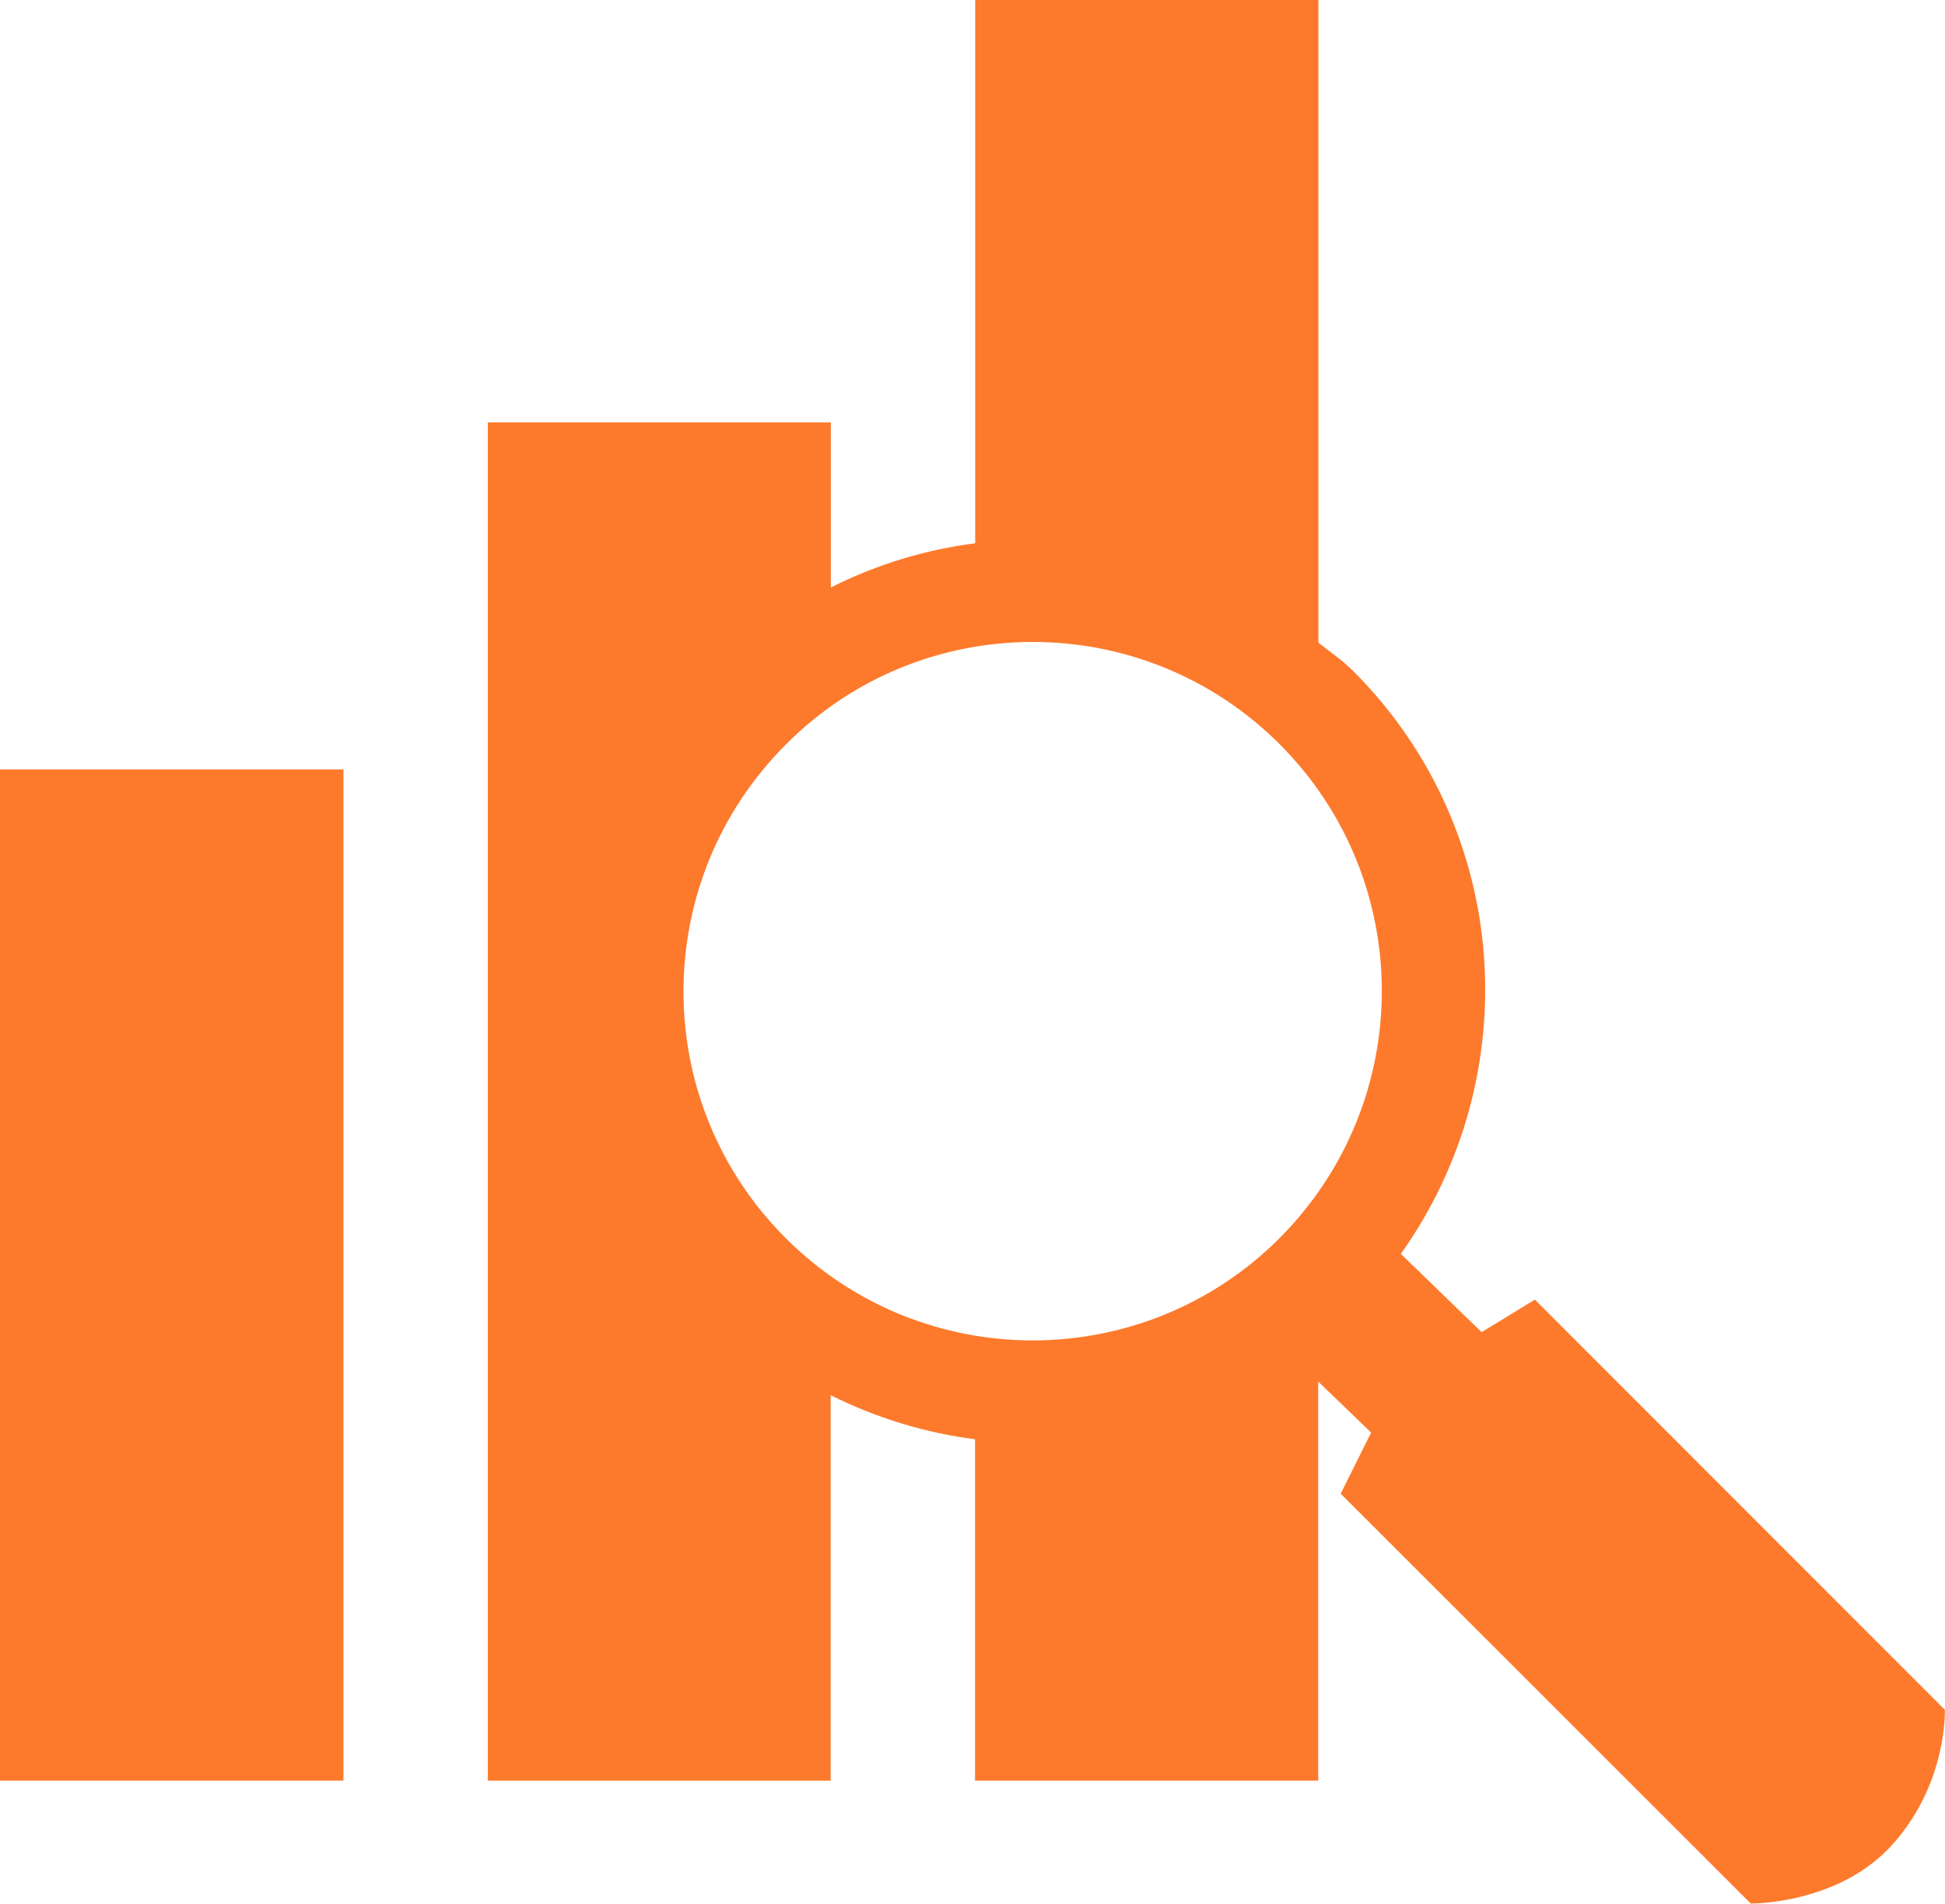 <?xml version="1.0" encoding="utf-8"?>
<!-- Generator: Adobe Illustrator 16.0.0, SVG Export Plug-In . SVG Version: 6.00 Build 0)  -->
<!DOCTYPE svg PUBLIC "-//W3C//DTD SVG 1.1//EN" "http://www.w3.org/Graphics/SVG/1.1/DTD/svg11.dtd">
<svg version="1.1" id="Capa_1" xmlns="http://www.w3.org/2000/svg" xmlns:xlink="http://www.w3.org/1999/xlink" x="0px" y="0px"
	 width="23.305px" height="22.807px" viewBox="0 0 23.305 22.807" enable-background="new 0 0 23.305 22.807" xml:space="preserve">
<g>
	<rect x="0" y="9.218" fill="#FD7A2C" width="4.115" height="12.115"/>
	<path fill="#FD7A2C" d="M23.303,20.484l-4.912-4.914l-0.638,0.39l-0.968-0.938c1.512-2.122,1.332-5.08-0.57-6.982
		c-0.13-0.13-0.278-0.229-0.418-0.341V0h-4.112v6.509c-0.599,0.076-1.18,0.253-1.73,0.529V5.06H5.845v16.274h4.108v-4.619
		c0.551,0.275,1.133,0.452,1.73,0.528v4.09h4.112v-4.781l0.634,0.611l-0.365,0.732l4.913,4.91c0,0,1.068,0.014,1.712-0.722
		C23.337,21.349,23.303,20.484,23.303,20.484z M9.419,8.917c1.627-1.634,4.28-1.635,5.914-0.001
		c1.632,1.635,1.633,4.279-0.003,5.919c-1.631,1.631-4.281,1.633-5.916-0.002C7.78,13.201,7.781,10.551,9.419,8.917z"/>
</g>
</svg>
